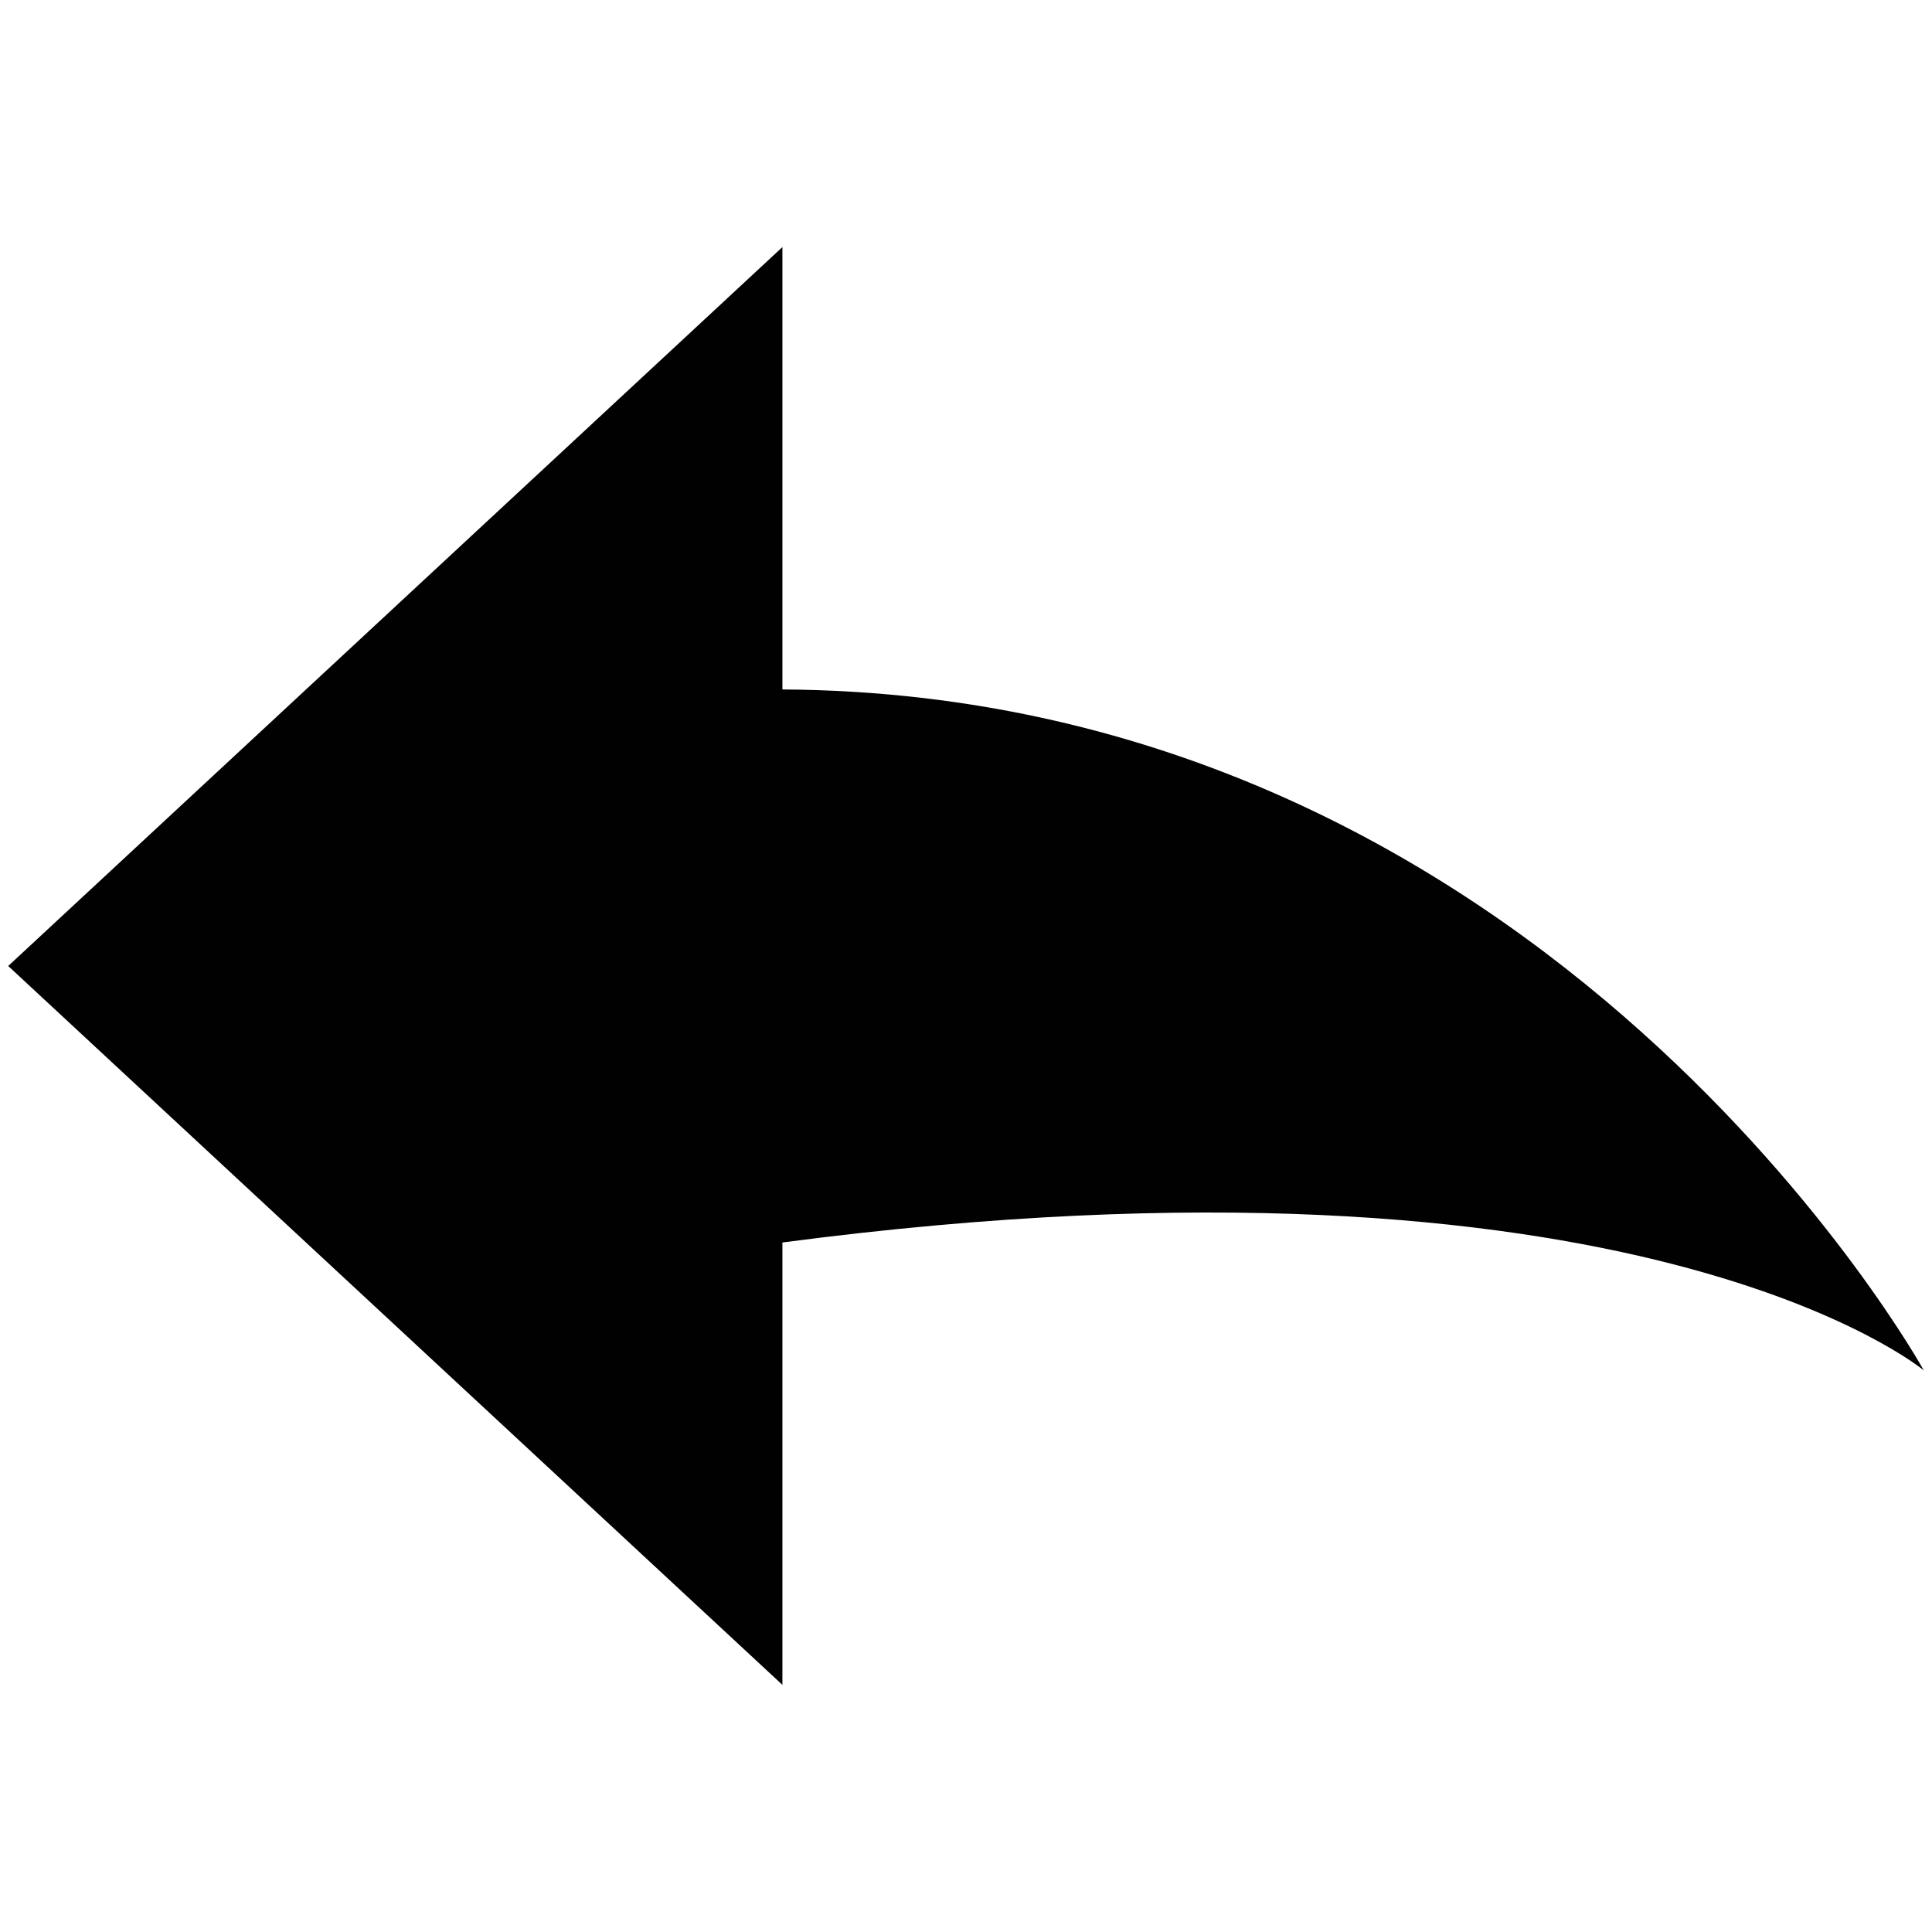 <svg xmlns="http://www.w3.org/2000/svg" width="36" height="36" viewBox="0 0 36 36"><path fill="#010101" d="M14.579 4.604v8.243c14.311.086 21.268 12.688 21.268 12.688s-5.359-4.479-21.268-2.383v8.243l-14.426-13.395 14.426-13.396z"/></svg>